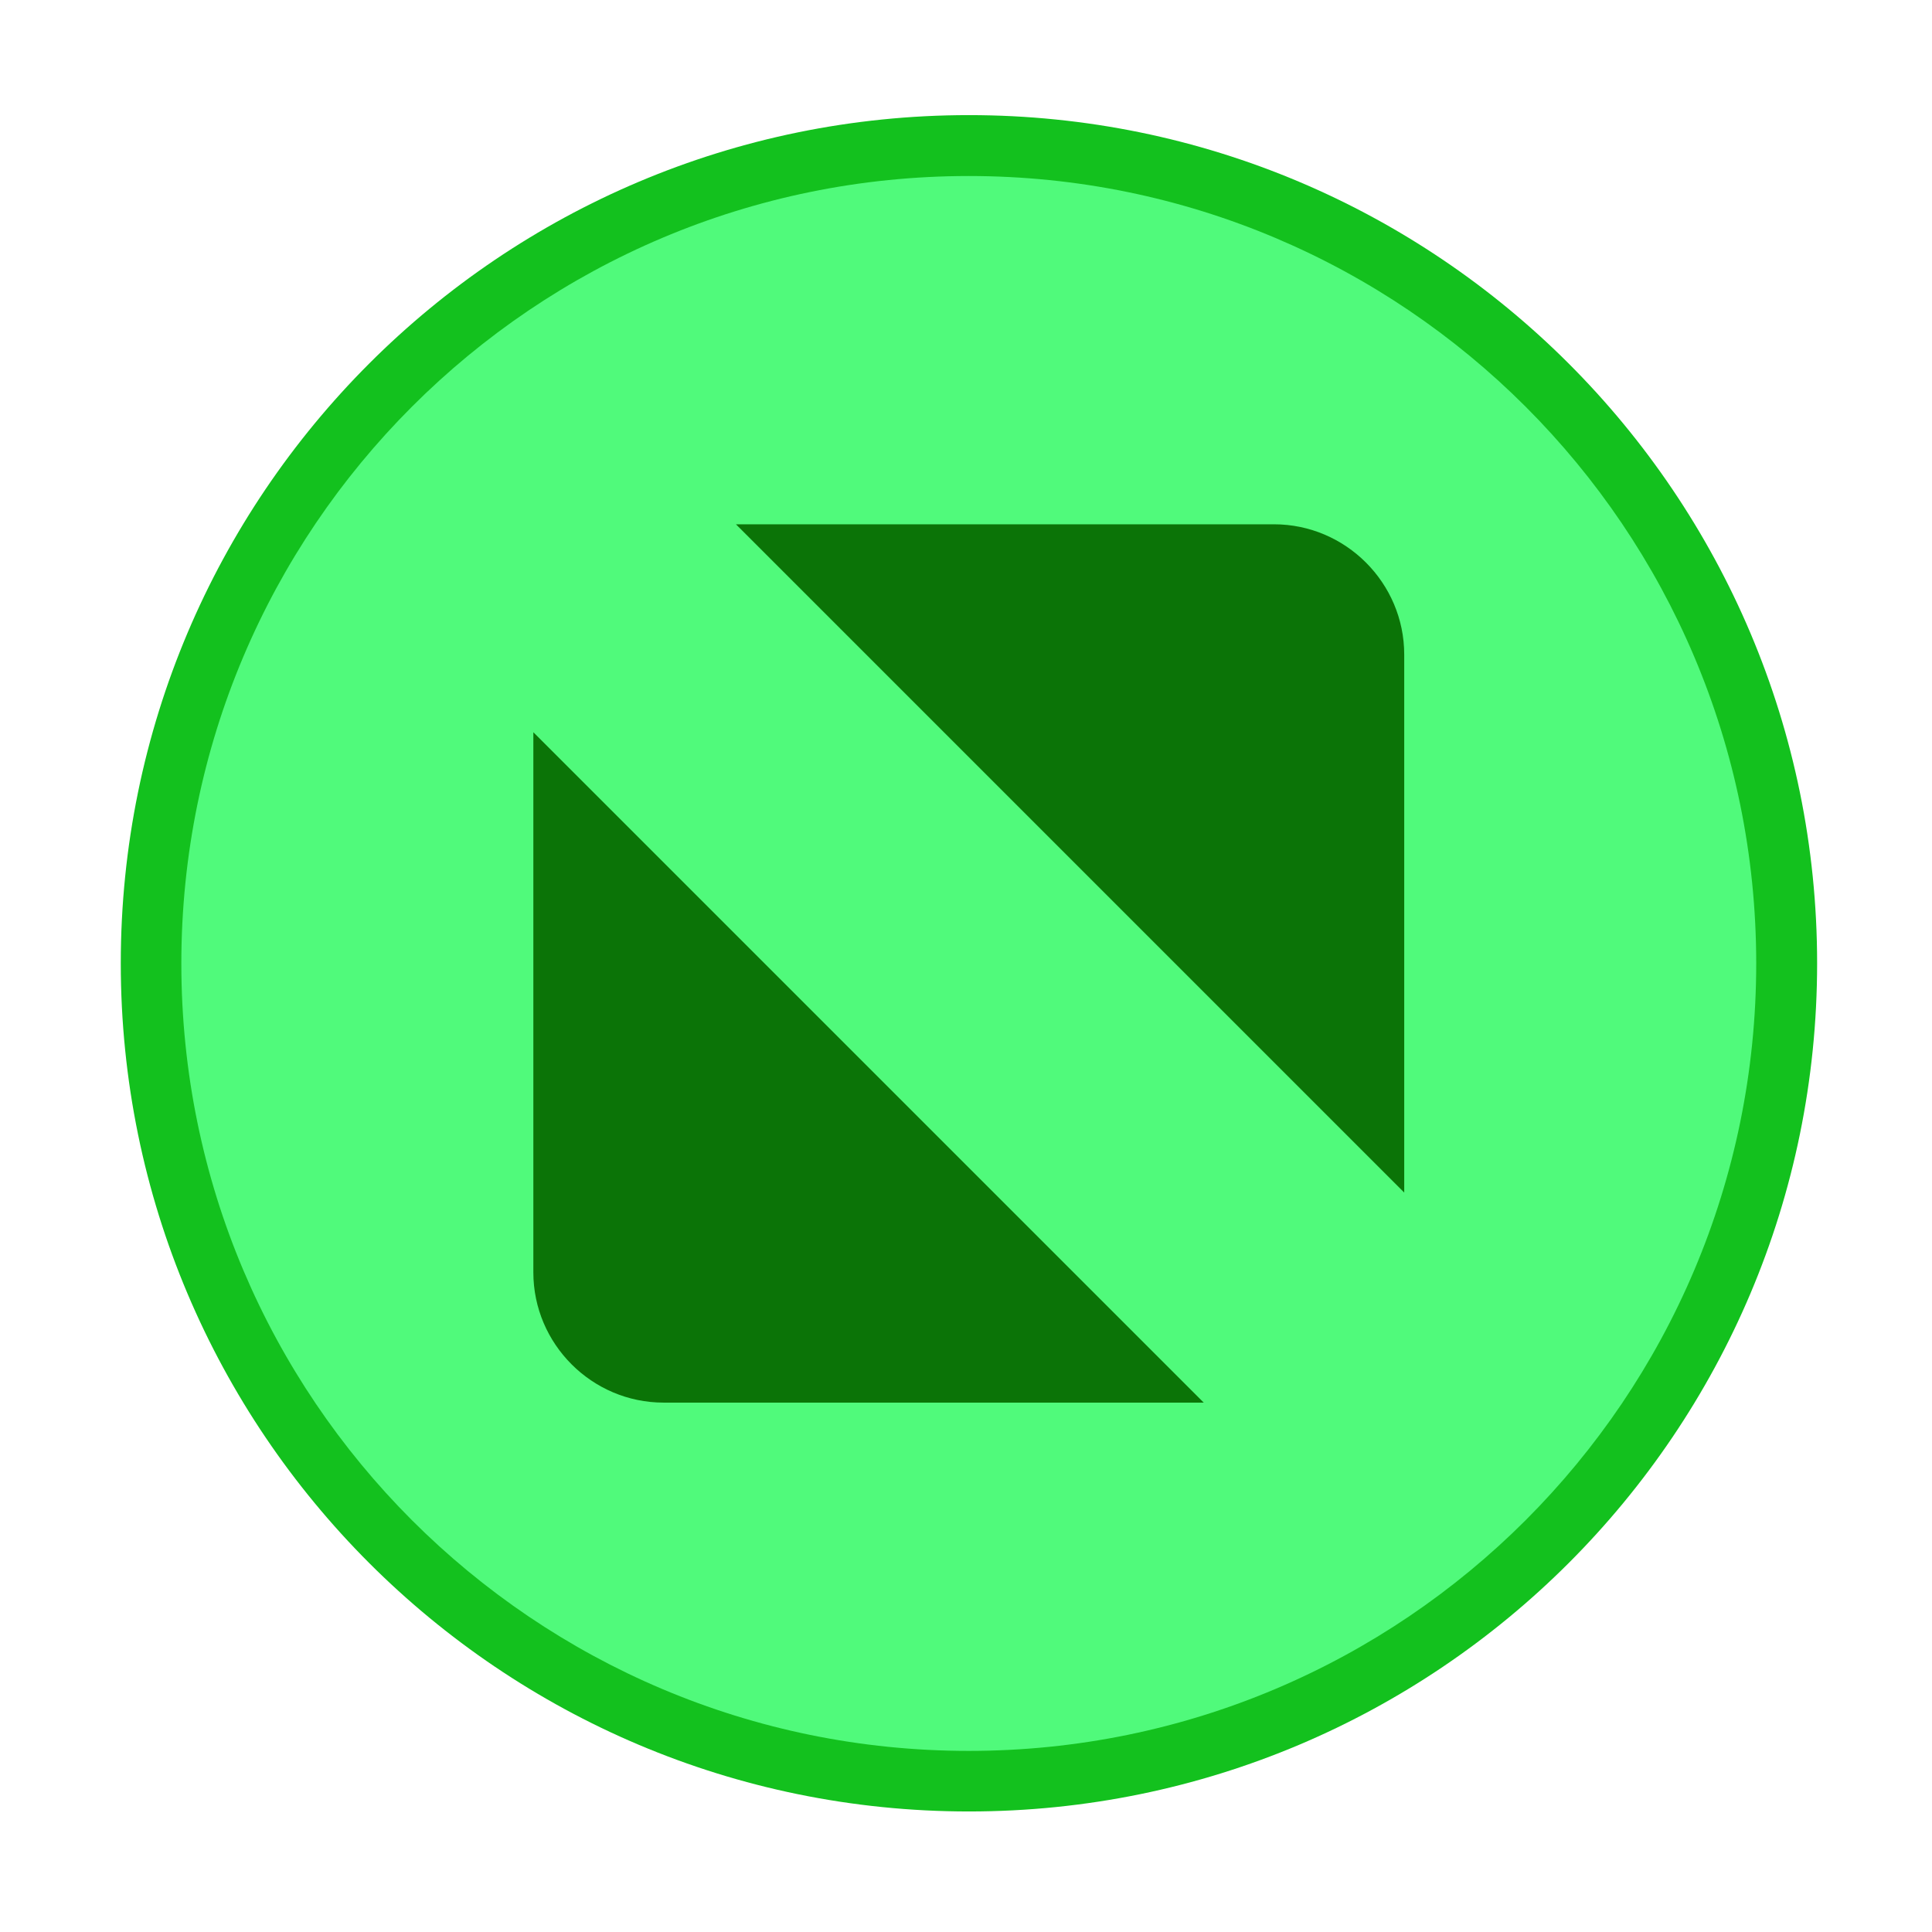<svg xmlns="http://www.w3.org/2000/svg" xmlns:svg="http://www.w3.org/2000/svg" id="svg2" width="16" height="16" version="1.1"><g id="layer1" transform="translate(-671.143,-648.576)"><g id="g4090" transform="matrix(0.127,0,0,-0.127,672.071,663.096)"><g id="g4092" transform="scale(0.1,0.1)"><path id="path4289" d="m 558.777,-37.935 c 305.456,0 553.082,247.626 553.082,553.086 0,305.461 -247.625,553.087 -553.082,553.087 -305.465,0 -553.091,-247.625 -553.091,-553.087 0,-305.46 247.626,-553.086 553.091,-553.086" style="fill:#13c11e;fill-opacity:1;fill-rule:evenodd;stroke:none"/><g id="g4147" transform="matrix(1.313,0,0,1.313,-9.863,-52.033)"><path style="fill:#50fa7b;fill-opacity:1;fill-rule:evenodd;stroke:none" id="path4291" d="m 433.001,40.817 c 215.984,0 391.074,175.094 391.074,391.078 0,215.985 -175.09,391.075 -391.074,391.075 -215.988,0 -391.078,-175.09 -391.078,-391.075 0,-215.984 175.09,-391.078 391.078,-391.078"/><path style="fill:#0b7407;fill-opacity:1;fill-rule:evenodd;stroke:none" id="path4293" d="m 317.364,650.001 267.199,0 c 35.579,0 64.692,-29.113 64.692,-64.695 l 0,-267.196 -331.891,331.891 z m 232.324,-436.211 -268.253,0 c -35.583,0 -64.692,29.109 -64.692,64.691 l 0,268.254 332.945,-332.945"/></g></g></g></g></svg>